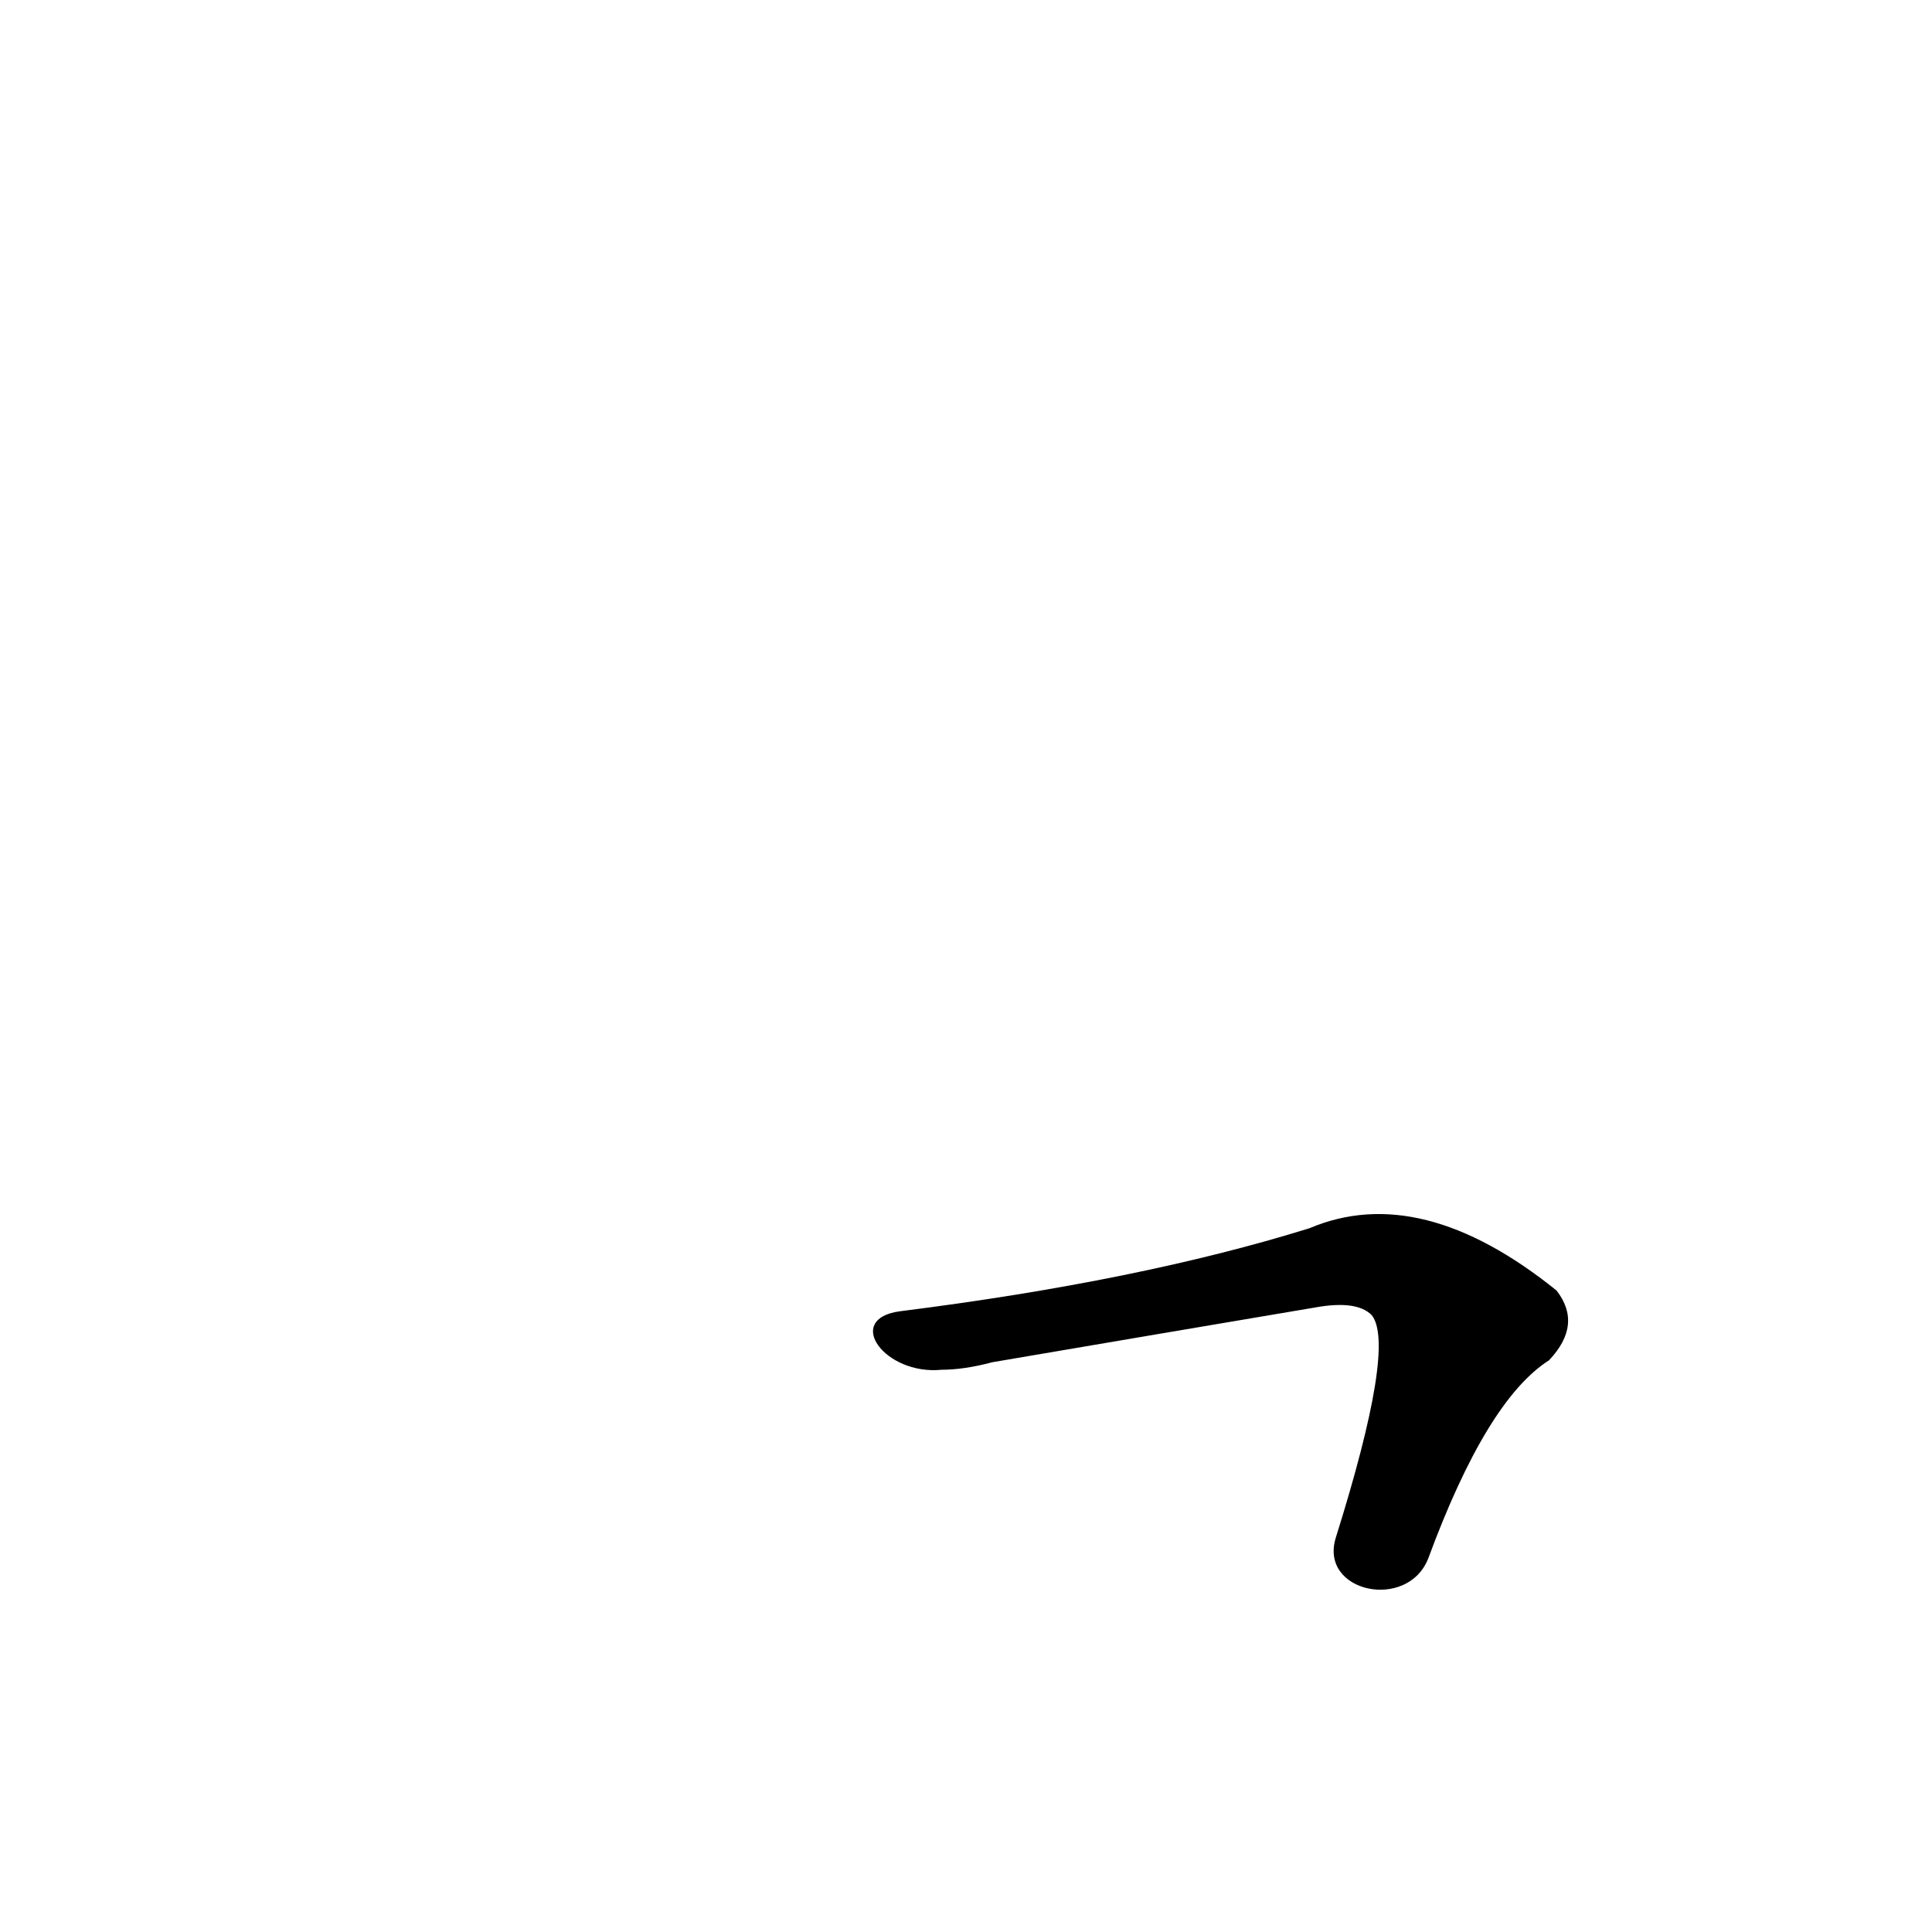 <?xml version='1.0' encoding='utf-8'?>
<svg xmlns="http://www.w3.org/2000/svg" version="1.1" viewBox="0 0 1024 1024"><g transform="scale(1, -1) translate(0, -900)"><path d="M 757 74 Q 788 158 821 179 Q 839 198 825 216 Q 753 274 694 249 Q 604 221 477 205 C 447 201 469 171 499 174 Q 511 174 526 178 Q 614 193 697 207 Q 719 211 727 203 Q 740 187 708 85 C 699 56 746 46 757 74 Z" fill="black" /></g></svg>